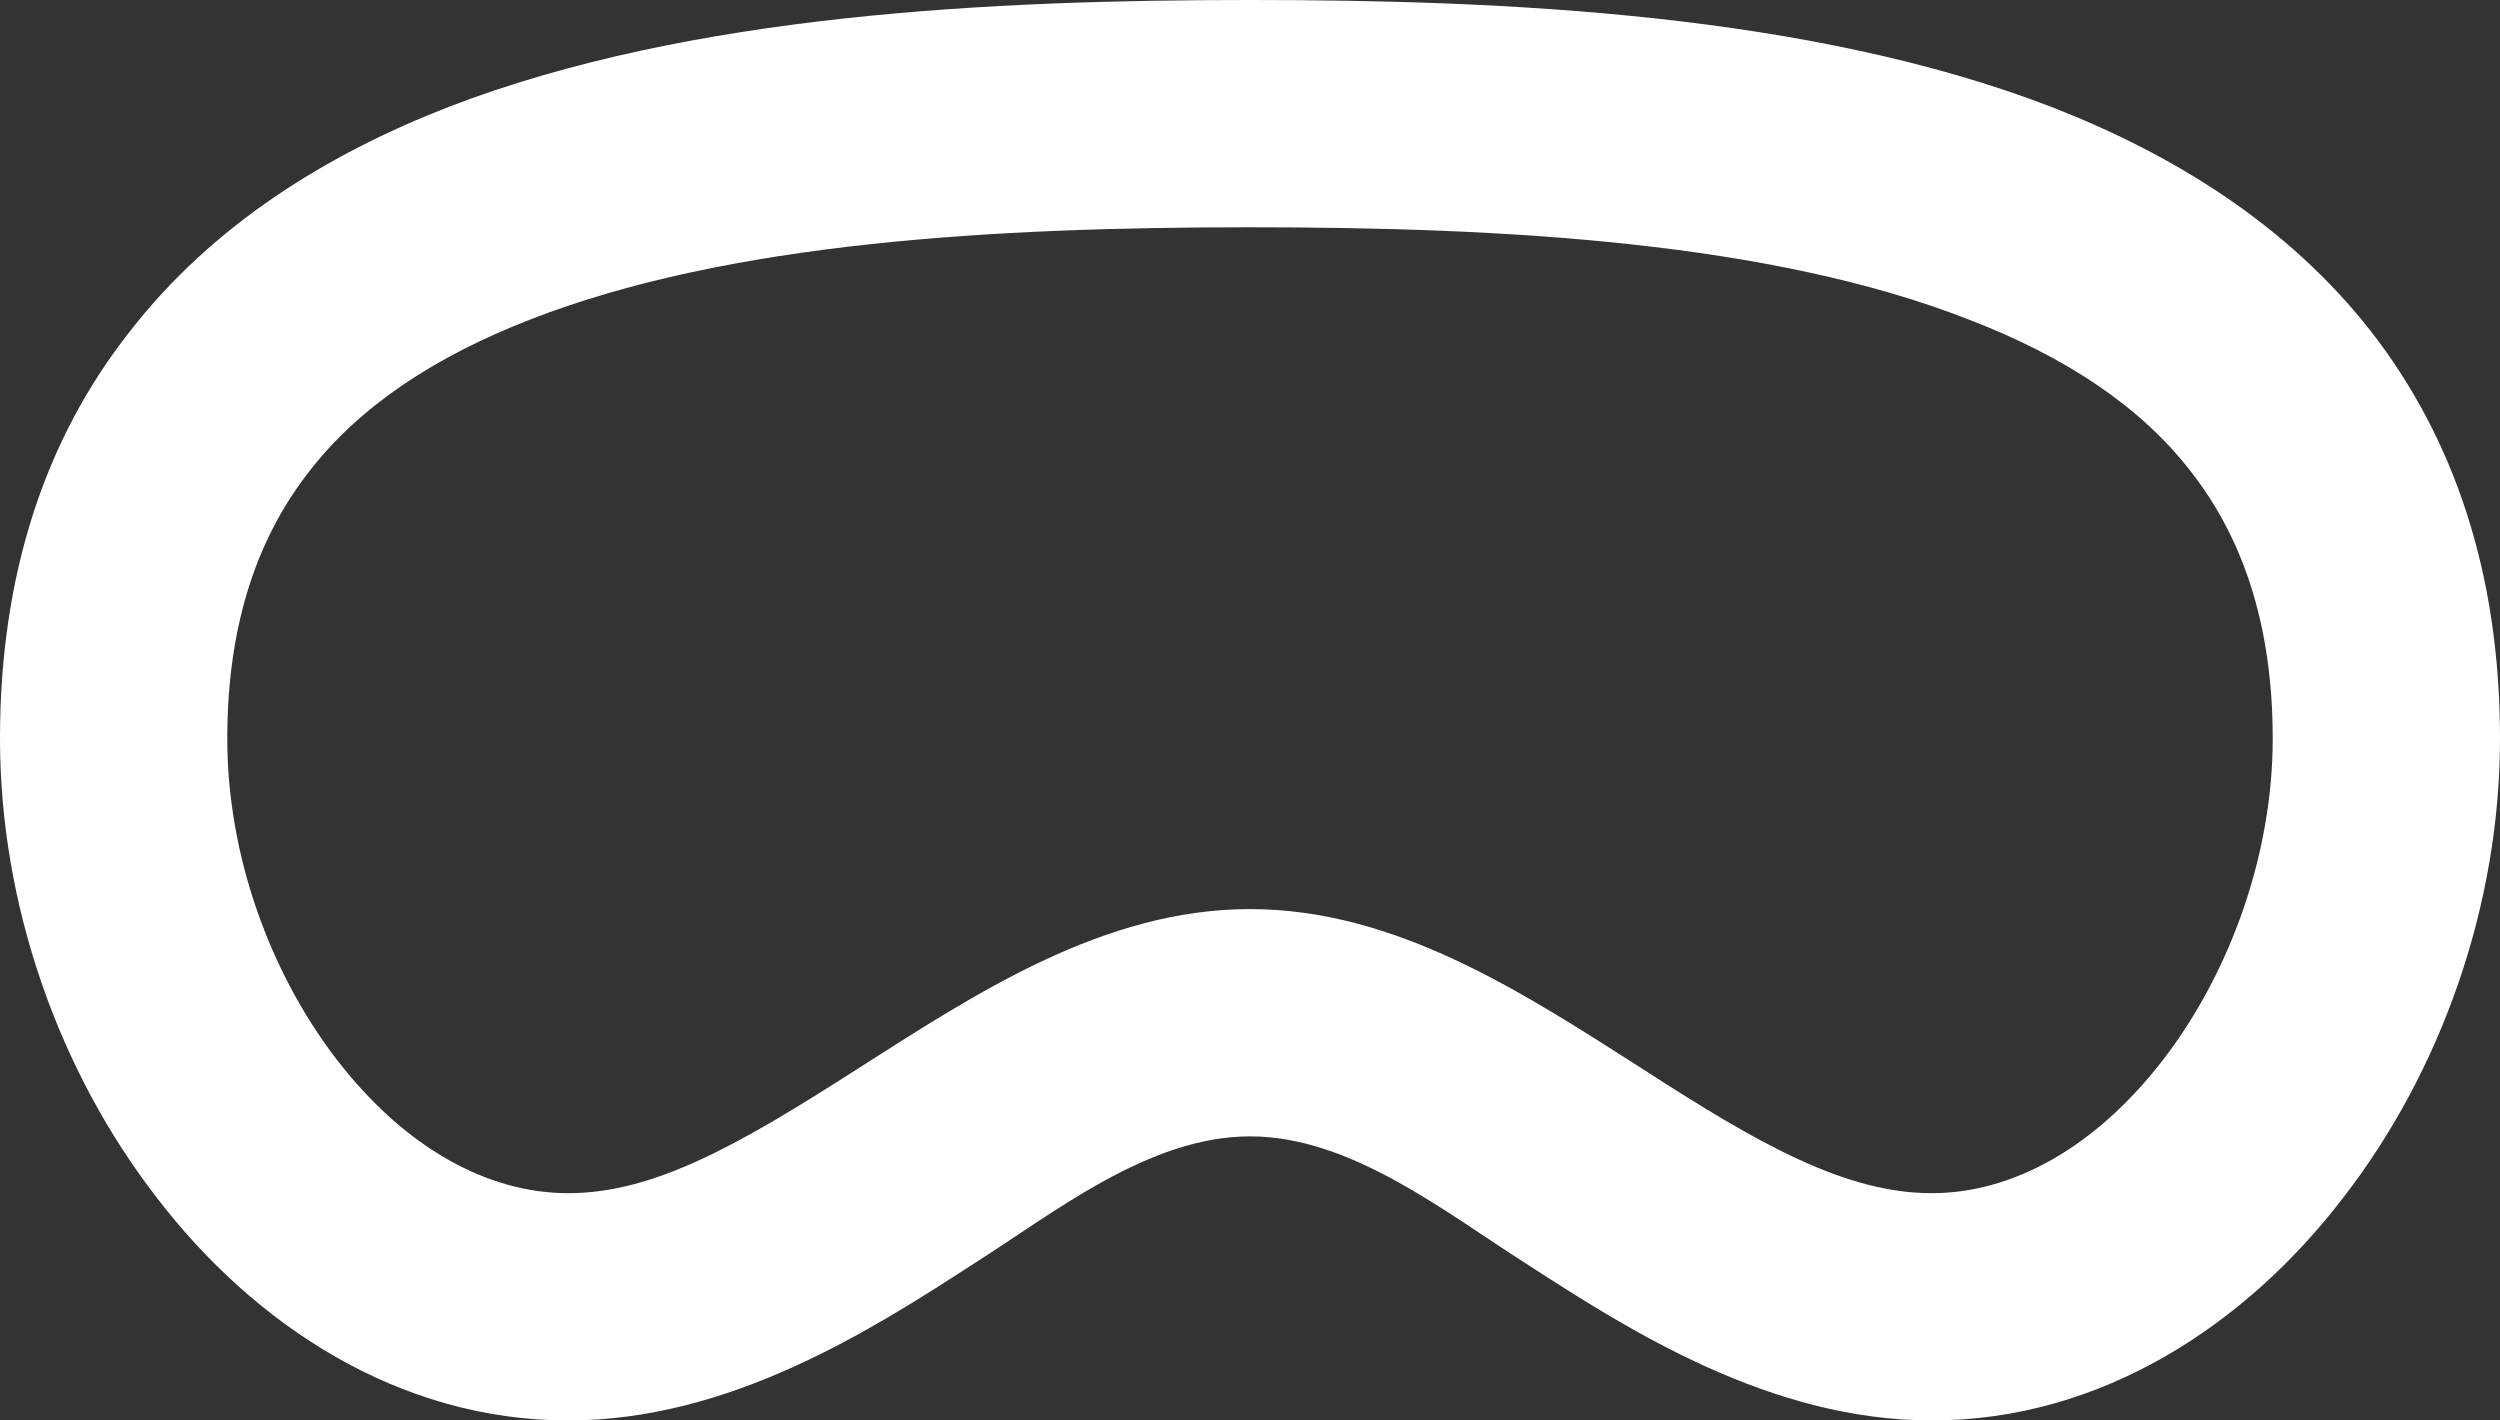 <?xml version="1.0" encoding="utf-8"?>
<!-- Generator: Adobe Illustrator 28.3.0, SVG Export Plug-In . SVG Version: 6.00 Build 0)  -->
<svg version="1.1" id="레이어_1" xmlns="http://www.w3.org/2000/svg" xmlns:xlink="http://www.w3.org/1999/xlink" x="0px"
	 y="0px" viewBox="0 0 220 125" style="enable-background:new 0 0 220 125;" xml:space="preserve">
<rect x="0" y="0" width="220" height="125" fill="#333333" stroke="none"/>
<style type="text/css">
	.st0{fill:#FFFFFF;}
</style>
<path class="st0" d="M27.2,41.5C22.9,47,20,54.5,20,65c0,10.2,3.7,20.5,9.6,28.2C35.6,101,42.9,105,50,105c7.6,0,15.1-4.3,25.4-10.9
	C85.9,87.4,97.1,80,110,80s24.1,7.4,34.6,14.1c10.2,6.6,17.8,10.9,25.4,10.9c7.1,0,14.4-4,20.4-11.8c5.9-7.7,9.6-18.1,9.6-28.2
	c0-10.5-2.9-18-7.2-23.5c-4.4-5.7-11-10.1-19.6-13.4C155.8,21.3,132.5,20,110,20c-22.5,0-45.8,1.3-63.3,8.1
	C38.2,31.4,31.6,35.8,27.2,41.5z M39.5,9.4C60.8,1.2,87.5,0,110,0c22.5,0,49.2,1.2,70.5,9.4c10.8,4.2,20.8,10.4,28.1,19.7
	C216,38.6,220,50.5,220,65c0,14.7-5.2,29.3-13.8,40.4C197.7,116.5,185,125,170,125c-14.2,0-26.6-7.9-35.7-13.8
	c-7.1-4.5-15.4-11.2-24.3-11.2s-17.2,6.7-24.3,11.2C76.6,117.1,64.2,125,50,125c-15,0-27.7-8.5-36.2-19.6C5.2,94.3,0,79.7,0,65
	c0-14.5,4-26.4,11.4-35.8C18.7,19.8,28.7,13.6,39.5,9.4z"/>
</svg>
